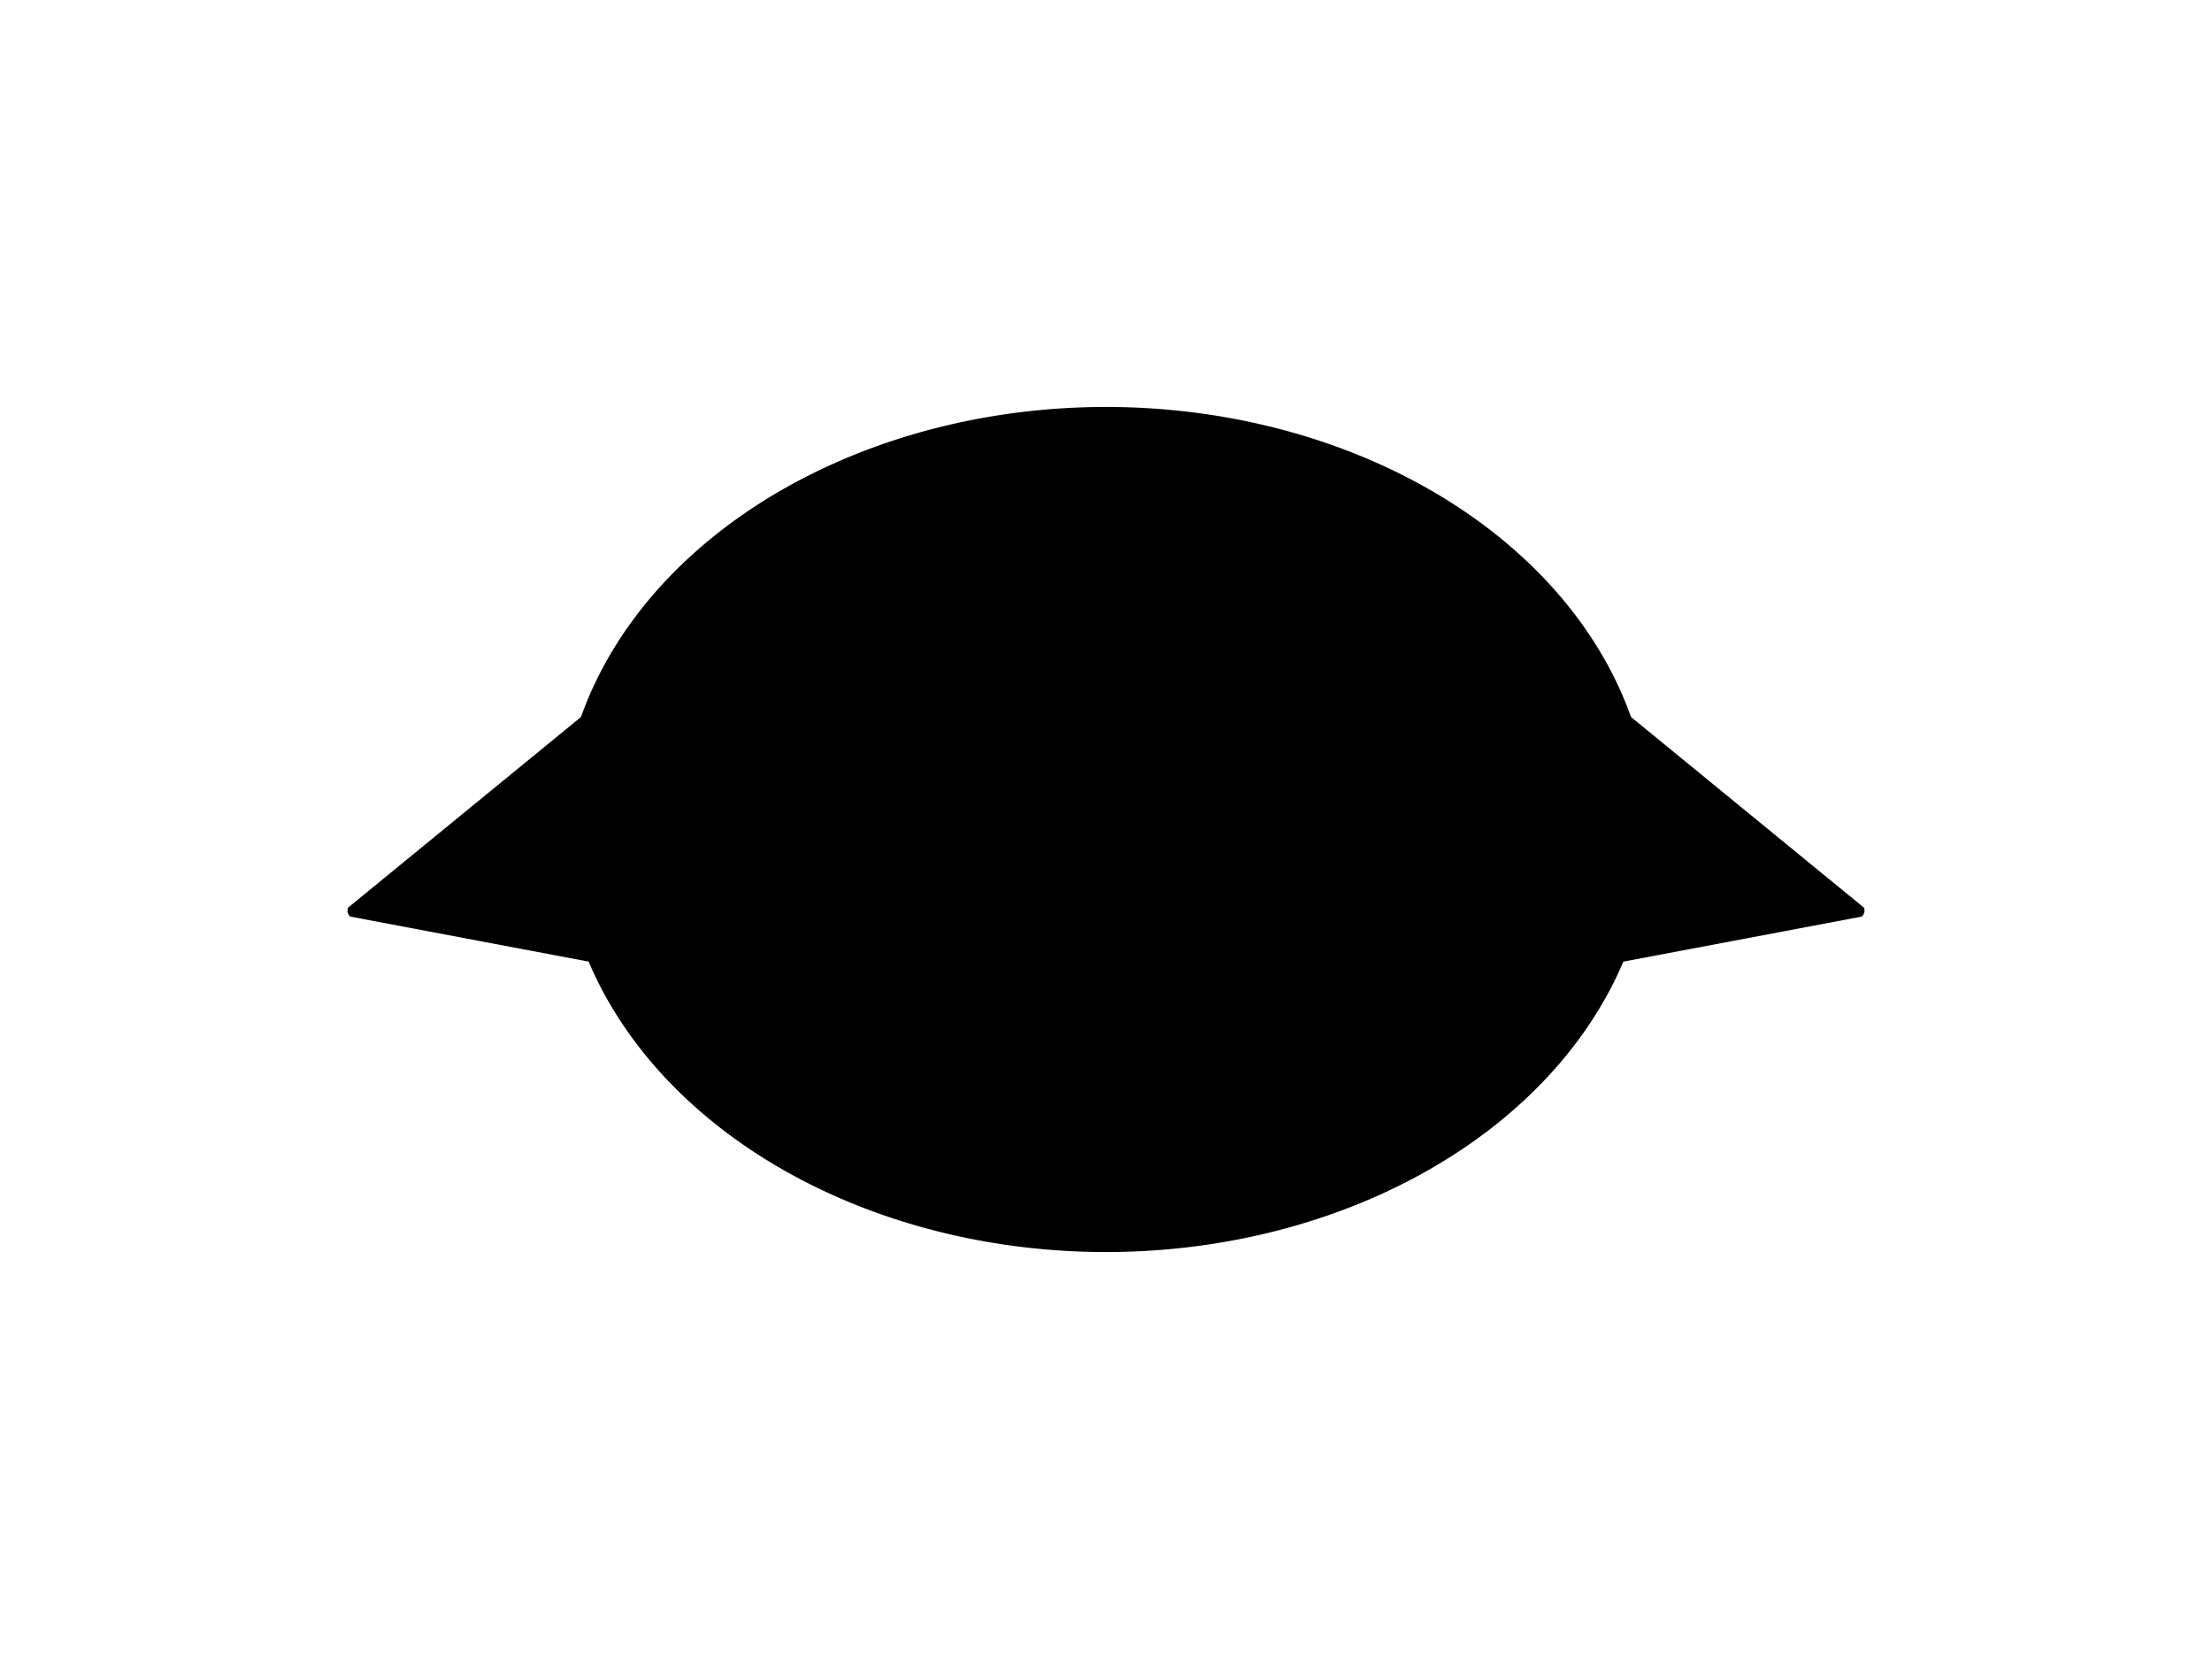 <?xml version="1.0" encoding="UTF-8"?>
<svg xmlns="http://www.w3.org/2000/svg" xmlns:xlink="http://www.w3.org/1999/xlink"
     width="800" height="600" viewBox="0 -600 800 600">
<defs>
</defs>
<g>
<path d="M301.231,-236.032 L126.916,-268.969 A2.4,2.4,0,0,1,126.289,-271.426 L263.569,-383.788" stroke-width="1" stroke="black" fill="hsl(45, 46%, 69%)" />
<path d="M498.769,-236.032 L673.084,-268.969 A2.4,2.4,0,0,0,673.711,-271.426 L536.431,-383.788" stroke-width="1" stroke="black" fill="hsl(45, 46%, 69%)" />
<path d="M203.51,-300.0 A196.49,152.318,0,0,0,596.49,-300.0 A196.49,152.318,0,0,0,203.51,-300.0" stroke-width="1" stroke="black" fill="hsl(45, 46%, 69%)" />
<path d="M333.646,-338.08 A12.354,14.2,0,0,0,358.354,-338.08 A12.354,14.2,0,0,0,333.646,-338.08" stroke-width="1" stroke="black" fill="black" />
<path d="M441.646,-338.08 A12.354,14.2,0,0,0,466.354,-338.08 A12.354,14.2,0,0,0,441.646,-338.08" stroke-width="1" stroke="black" fill="black" />
<path d="M386.1,-304.633 L413.9,-304.633 L400.0,-286.1 Z" stroke-width="1" stroke="black" fill="black" />
<path d="M400.0,-286.1 L400.0,-265.25" stroke-width="2" stroke="black" fill="black" />
<path d="M372.2,-261.25 A27.8,27.8,30,0,0,400.0,-265.25 A27.8,27.8,150,0,0,427.8,-261.25" fill="none" stroke-width="2" stroke="black" />
<path d="M366.0,-276.1 L320.601,-263.936" stroke-width="1" stroke="black" fill="black" />
<path d="M360.0,-282.1 L313.179,-278.004" stroke-width="1" stroke="black" fill="black" />
<path d="M366.0,-288.1 L319.179,-292.196" stroke-width="1" stroke="black" fill="black" />
<path d="M434.0,-276.1 L479.399,-263.936" stroke-width="1" stroke="black" fill="black" />
<path d="M440.0,-282.1 L486.821,-278.004" stroke-width="1" stroke="black" fill="black" />
<path d="M434.0,-288.1 L480.821,-292.196" stroke-width="1" stroke="black" fill="black" />
</g>
</svg>